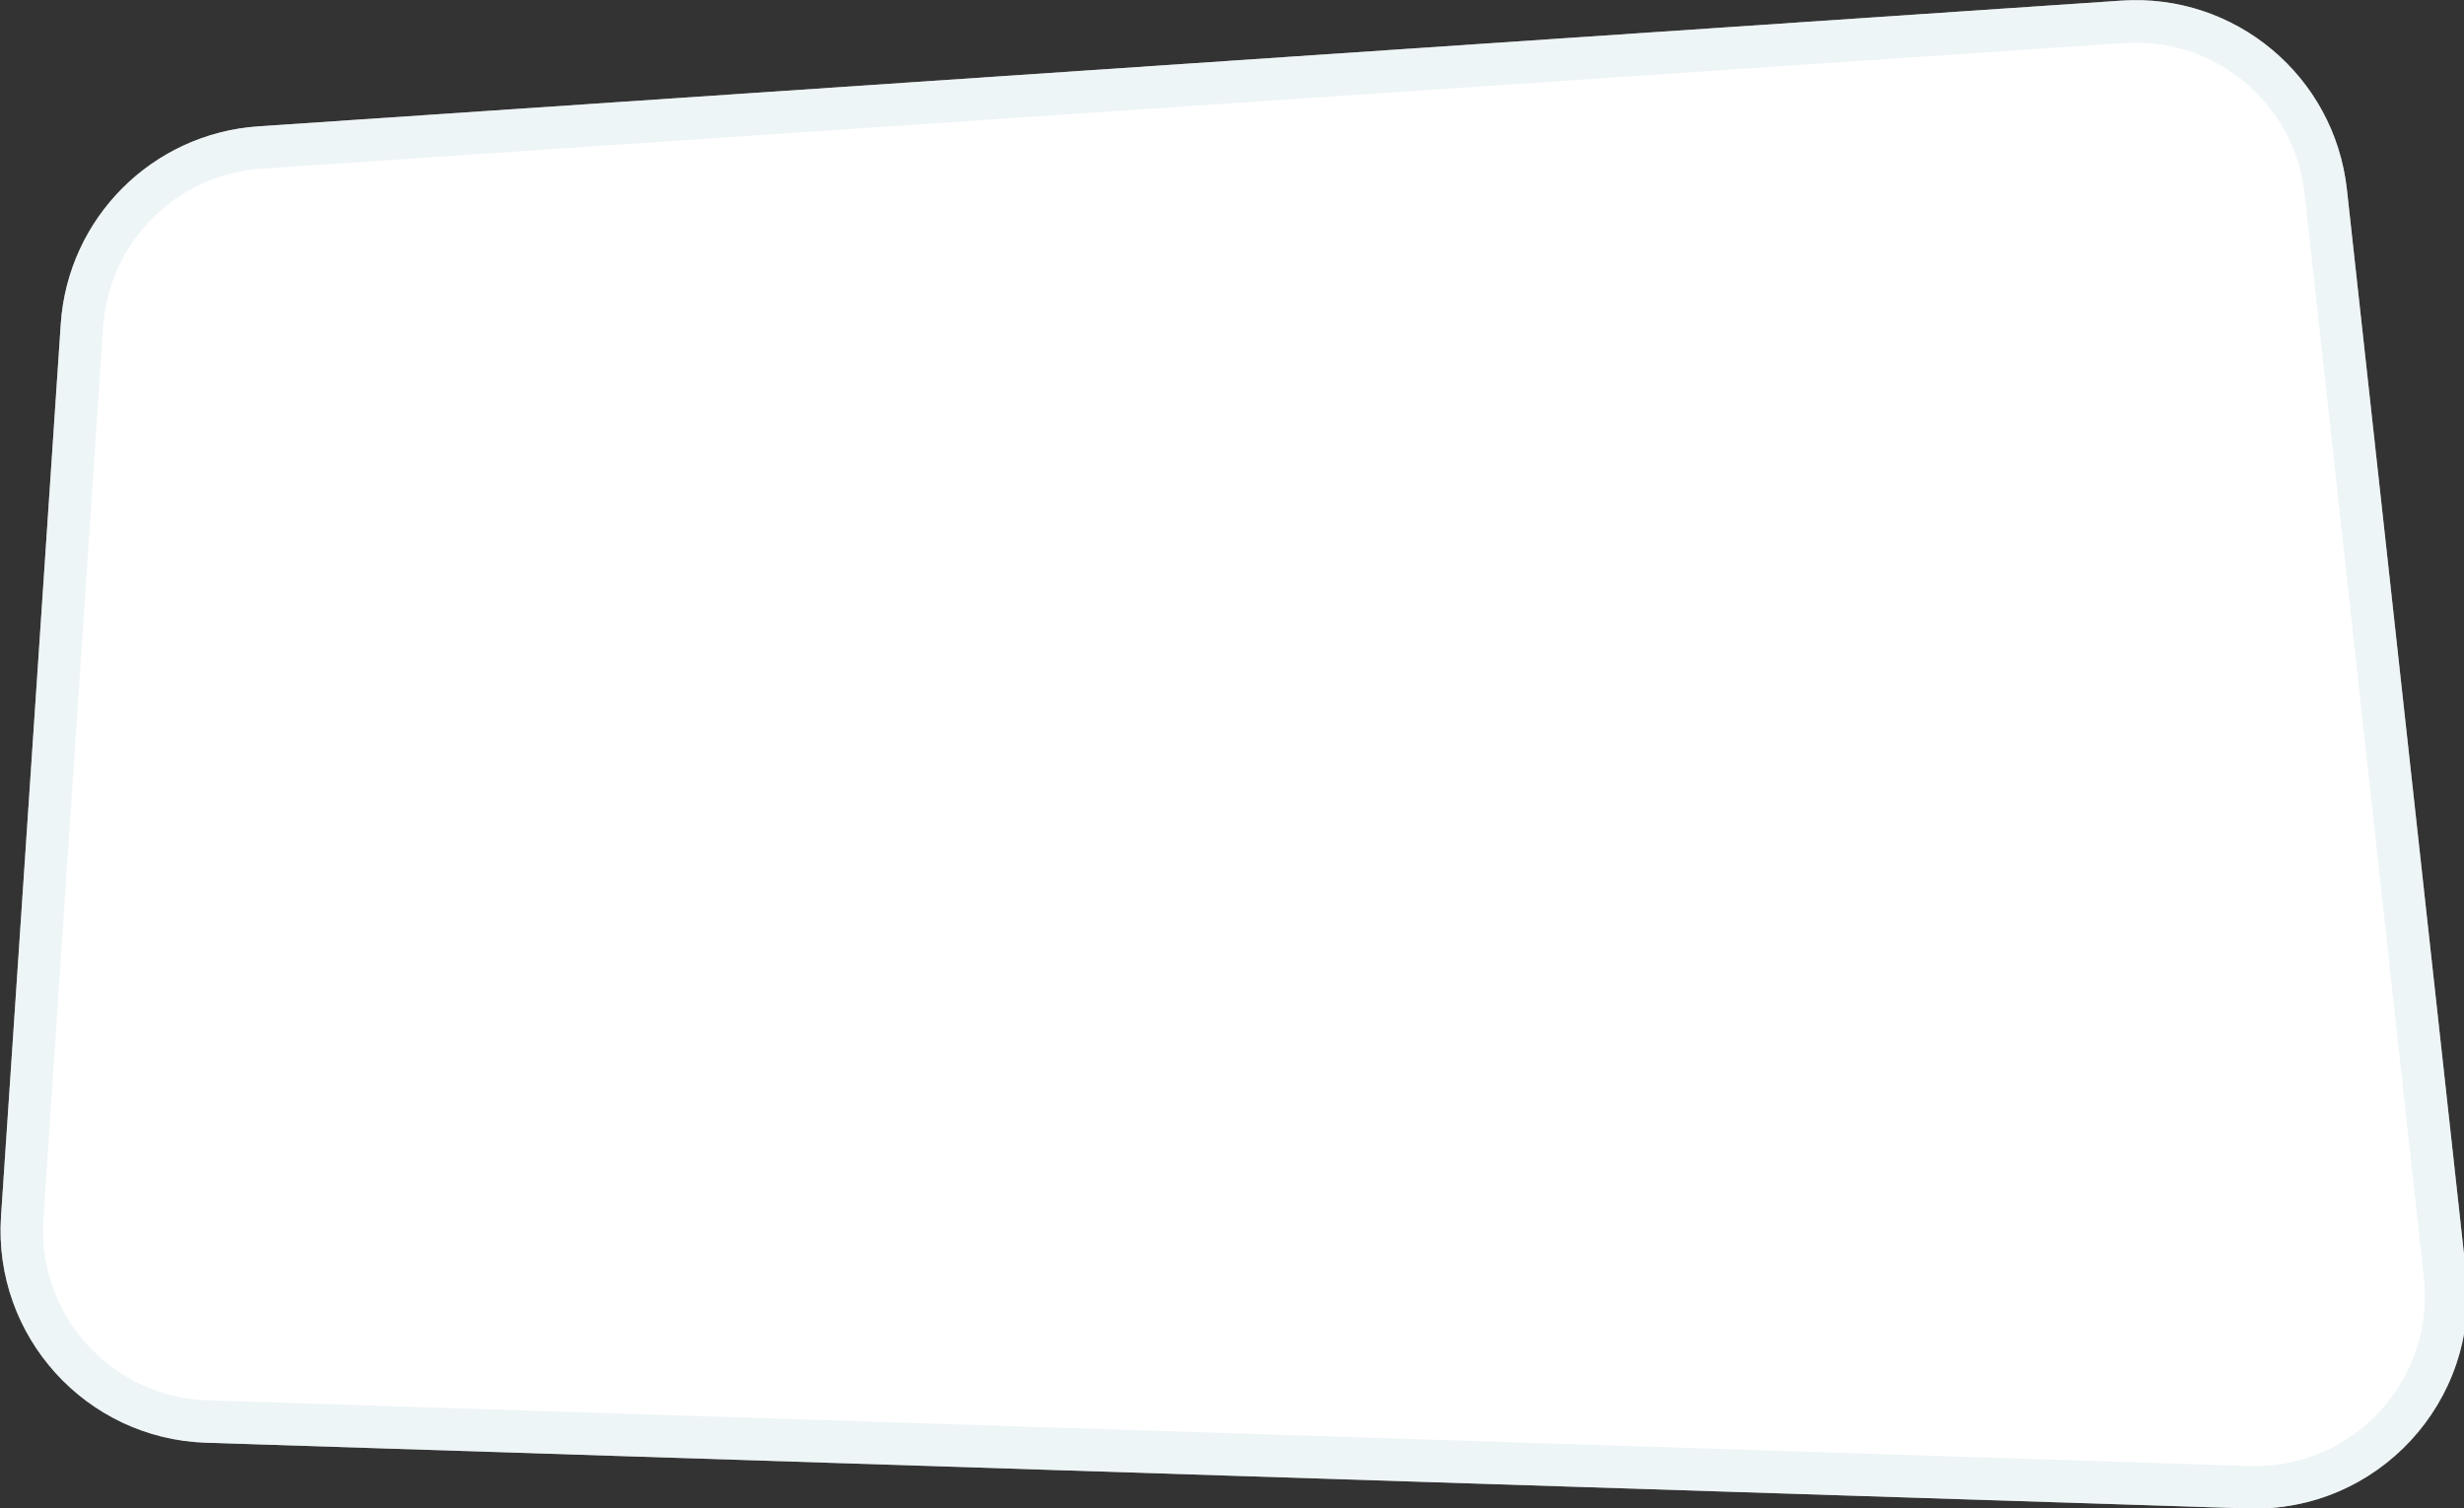 <?xml version="1.0" encoding="UTF-8" standalone="no"?>
<!DOCTYPE svg PUBLIC "-//W3C//DTD SVG 1.1//EN" "http://www.w3.org/Graphics/SVG/1.1/DTD/svg11.dtd">
<svg width="116px" height="71px" version="1.1" xmlns="http://www.w3.org/2000/svg" xmlns:xlink="http://www.w3.org/1999/xlink" xml:space="preserve" xmlns:serif="http://www.serif.com/" style="fill-rule:evenodd;clip-rule:evenodd;">
    <rect width="100%" height="100%" fill="#333333" stroke="none"/>
    <g transform="matrix(1,0,0,1,-20.643,-10.616)">
        <path d="M23.503,25.873C23.837,20.879 27.813,16.901 32.807,16.564L120.517,10.645C125.864,10.285 130.544,14.203 131.13,19.53L136.74,70.541C137.405,76.59 132.56,81.825 126.478,81.629L30.347,78.535C24.692,78.353 20.314,73.518 20.692,67.872L23.503,25.873Z" style="fill:white;fill-rule:nonzero;"/>
        <path d="M32.875,17.562L120.584,11.643C125.396,11.319 129.609,14.845 130.136,19.639L135.746,70.65C136.344,76.094 131.984,80.806 126.51,80.63L30.38,77.536C25.289,77.372 21.349,73.021 21.689,67.939L24.501,25.94C24.802,21.445 28.38,17.865 32.875,17.562Z" style="fill:none;fill-rule:nonzero;stroke:rgb(222,236,240);stroke-opacity:0.5;stroke-width:2px;"/>
    </g>
</svg>
